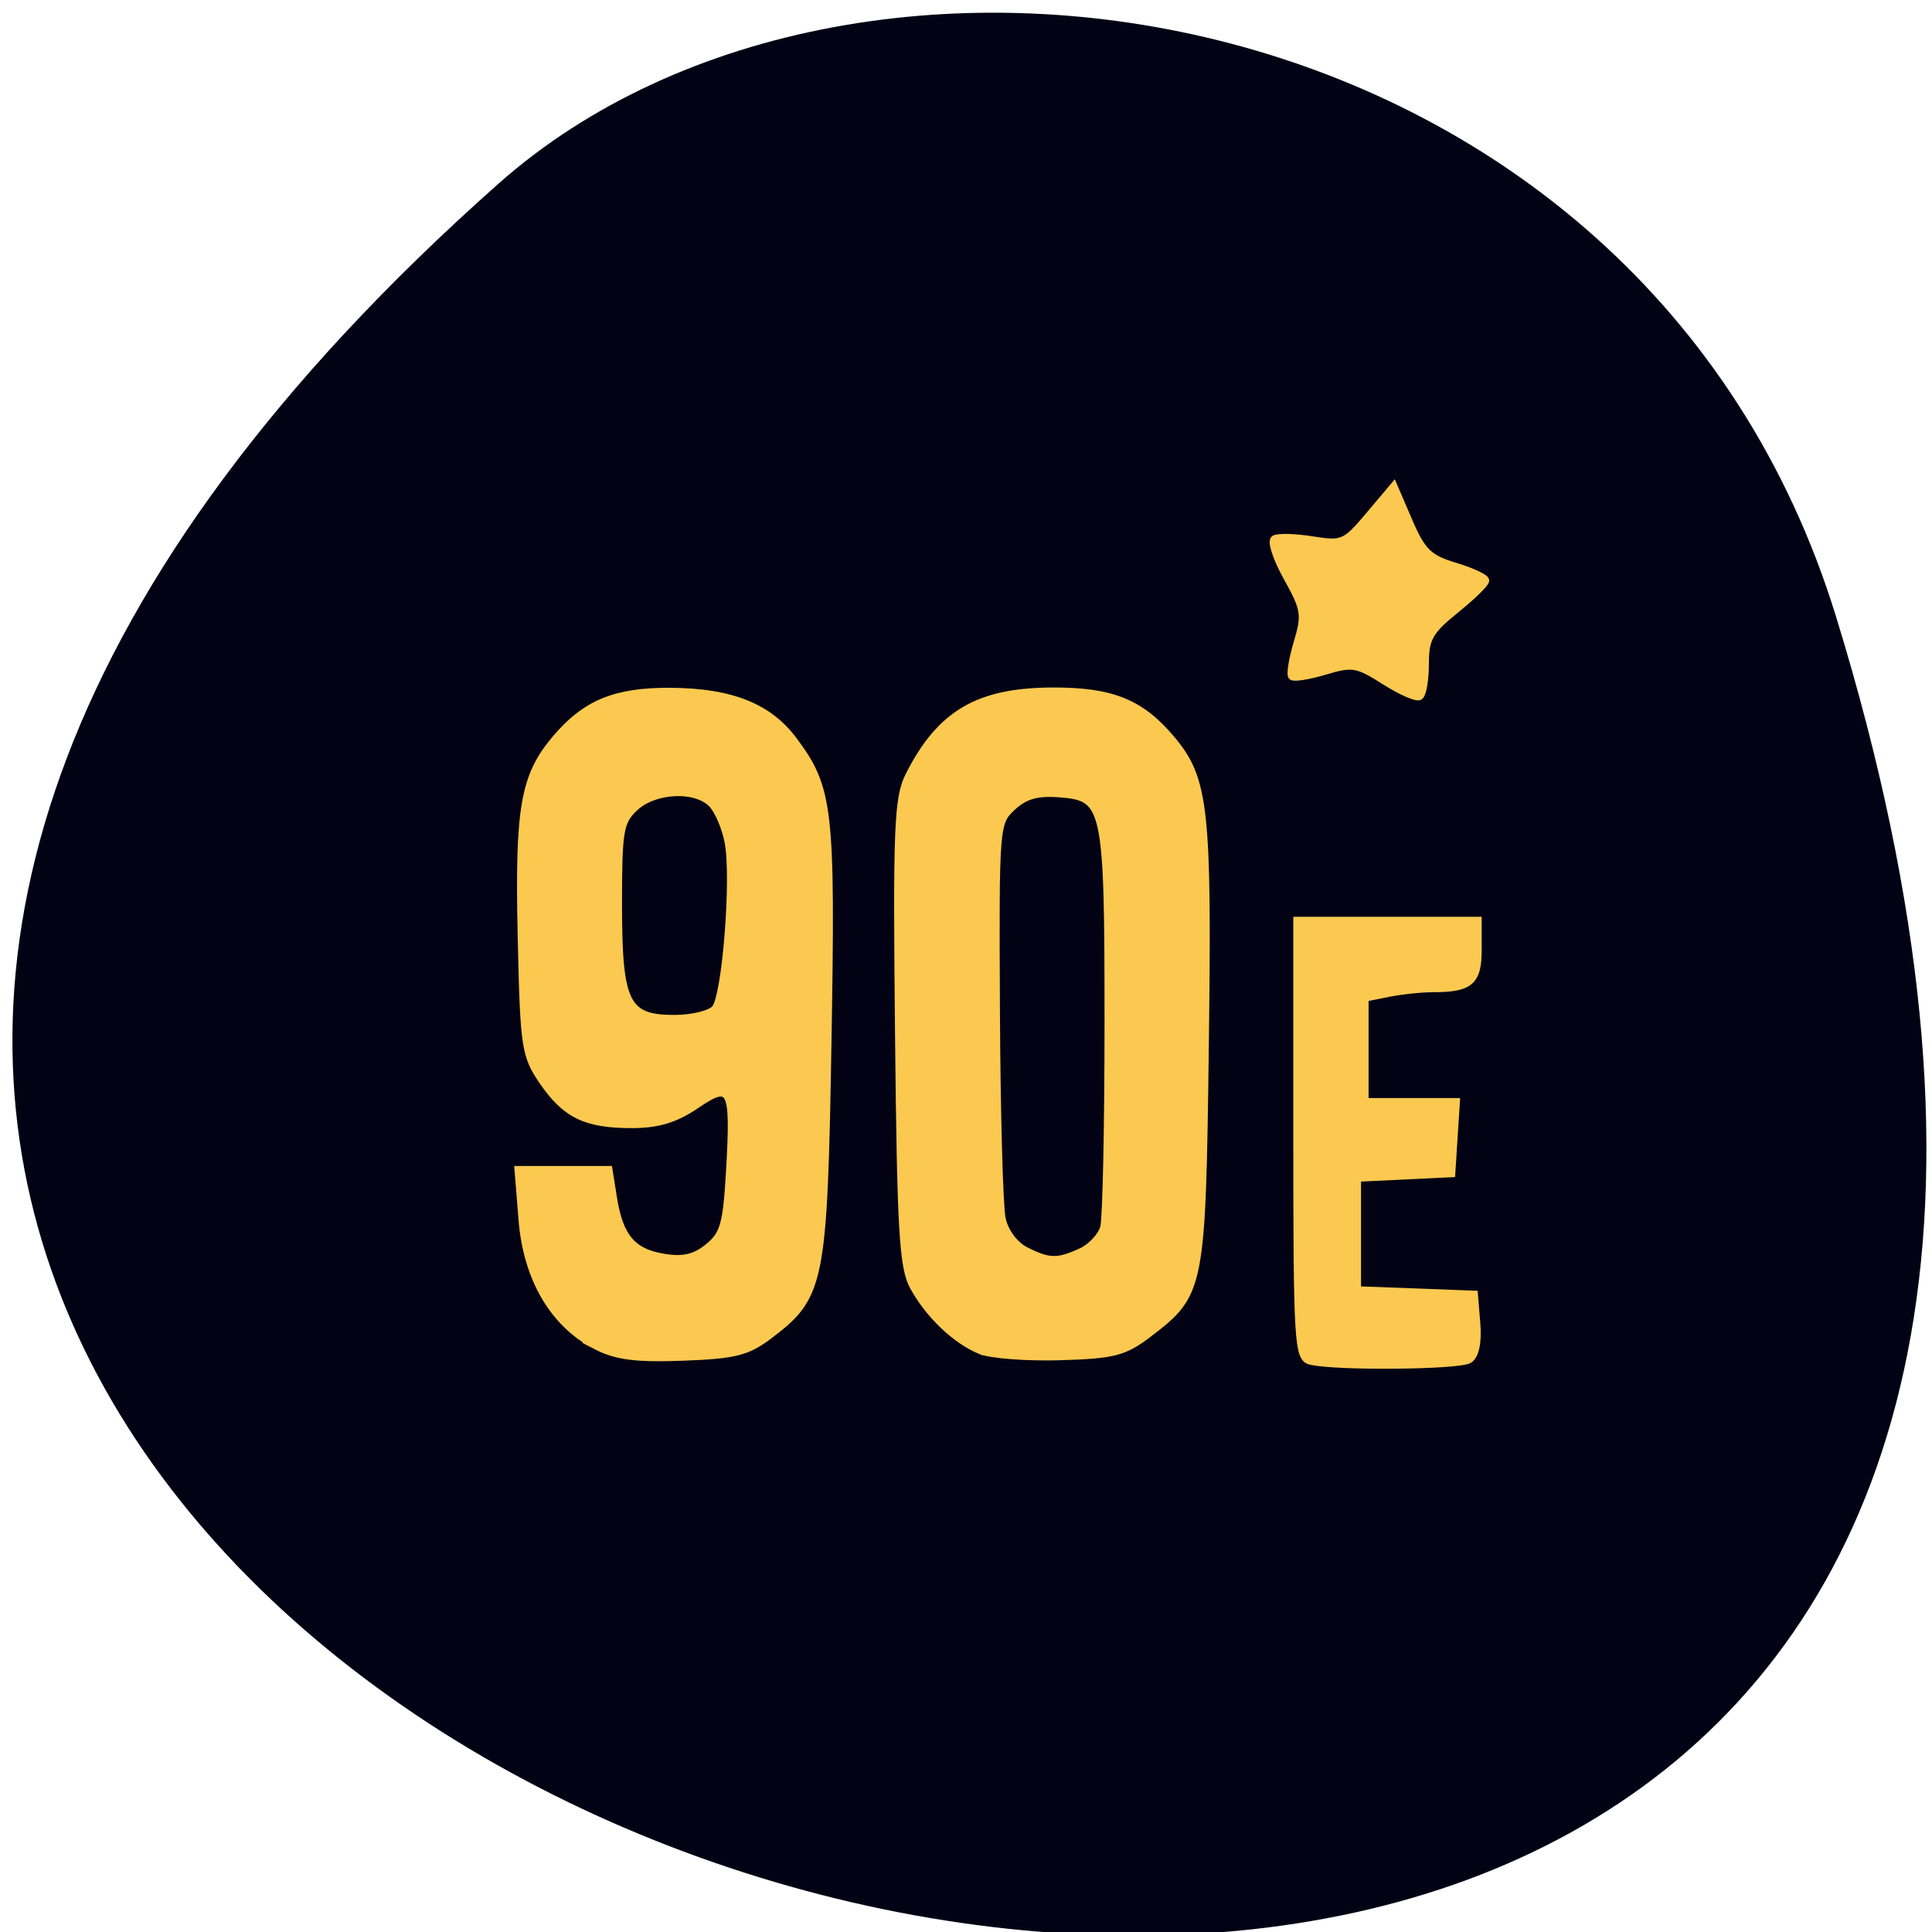 <svg xmlns="http://www.w3.org/2000/svg" viewBox="0 0 256 256"><g fill="#020214" color="#000"><path d="m -1363.8 1650.47 c 92.76 -229.28 -405.65 -114.61 -172.57 42.475 46.699 31.473 147.56 19.349 172.57 -42.475 z" transform="matrix(1.027 0 0 -1.351 1643.91 2311.5)"/></g><g fill="#fbc950" stroke="#fbc950" stroke-width="0.982"><path d="m 78.958 178.31 c -5.625 -2.918 -9.138 -8.925 -9.76 -16.693 l -0.531 -6.625 h 6 h 6 l 0.603 3.779 c 0.825 5.169 2.53 7.173 6.673 7.847 2.601 0.423 4.137 0.069 5.898 -1.359 2.064 -1.674 2.443 -3.01 2.85 -10.05 0.645 -11.162 0.226 -11.979 -4.496 -8.766 -2.704 1.84 -5.05 2.547 -8.46 2.547 -6.118 0 -8.783 -1.293 -11.824 -5.733 -2.332 -3.407 -2.5 -4.545 -2.823 -19.18 -0.375 -16.99 0.347 -21.2 4.486 -26.12 3.986 -4.745 7.968 -6.388 15.342 -6.331 7.953 0.061 12.933 2.045 16.231 6.466 4.761 6.381 5.063 9.03 4.541 39.847 -0.542 31.983 -0.888 33.751 -7.594 38.876 -3.045 2.327 -4.632 2.737 -11.6 2.995 -6.254 0.232 -8.855 -0.106 -11.544 -1.501 z m 15.82 -44.664 c 1.402 -1.692 2.63 -17.255 1.738 -22.02 -0.372 -1.984 -1.365 -4.298 -2.207 -5.141 -2.185 -2.189 -7.592 -1.92 -10.193 0.507 -1.987 1.854 -2.187 3.02 -2.187 12.787 0 13.211 0.97 15.195 7.428 15.195 2.375 0 4.814 -0.599 5.42 -1.331 z"/><path d="m 129.89 178.94 c -3.293 -1.38 -6.794 -4.72 -8.838 -8.432 -1.416 -2.571 -1.699 -7.411 -1.968 -33.701 -0.278 -27.18 -0.122 -31.08 1.366 -34.03 4.129 -8.179 9.14 -11.14 18.933 -11.188 7.899 -0.039 11.765 1.515 15.842 6.368 4.441 5.287 4.866 9.143 4.462 40.491 -0.418 32.408 -0.522 32.938 -7.484 38.26 -3.23 2.469 -4.634 2.832 -11.742 3.04 -4.44 0.13 -9.196 -0.235 -10.57 -0.811 z m 13.357 -13.06 c 1.353 -0.618 2.717 -2.081 3.03 -3.253 0.314 -1.171 0.57 -13.389 0.57 -27.15 -0.001 -28.779 -0.232 -29.854 -6.502 -30.32 -2.942 -0.219 -4.571 0.25 -6.222 1.79 -2.205 2.058 -2.234 2.426 -2.118 26.817 0.065 13.602 0.405 26.07 0.755 27.706 0.376 1.758 1.657 3.492 3.129 4.239 3.088 1.565 4.242 1.592 7.357 0.17 z"/><path d="m 173.61 180.33 c -1.615 -0.423 -1.749 -2.678 -1.749 -29.407 v -28.949 h 11.99 h 11.99 v 3.896 c 0 4.201 -1.06 5.111 -5.952 5.111 -1.535 0 -4.196 0.281 -5.913 0.625 l -3.123 0.625 v 6.88 v 6.88 h 6.05 h 6.05 l -0.305 4.754 l -0.305 4.754 l -6.245 0.298 l -6.245 0.298 v 7.416 v 7.416 l 7.744 0.292 l 7.744 0.292 l 0.319 3.901 c 0.2 2.444 -0.173 4.214 -0.999 4.738 -1.353 0.859 -17.915 0.999 -21.05 0.178 z"/><path d="m 183.44 90.22 c -3.552 -2.273 -4.253 -2.39 -7.841 -1.314 -2.167 0.65 -4.152 0.97 -4.412 0.71 -0.259 -0.26 0.069 -2.279 0.73 -4.488 1.096 -3.665 0.978 -4.415 -1.353 -8.593 -1.405 -2.517 -2.166 -4.817 -1.692 -5.11 0.474 -0.293 2.744 -0.232 5.05 0.137 3.966 0.635 4.354 0.467 7.471 -3.231 l 3.288 -3.901 l 2.02 4.695 c 1.721 3.998 2.625 4.876 6.079 5.913 2.232 0.67 4.057 1.521 4.057 1.892 0 0.371 -1.799 2.123 -3.997 3.892 -3.429 2.76 -3.997 3.771 -3.997 7.114 0 2.143 -0.337 4.095 -0.749 4.338 -0.412 0.243 -2.505 -0.682 -4.65 -2.055 z"/></g></svg>
